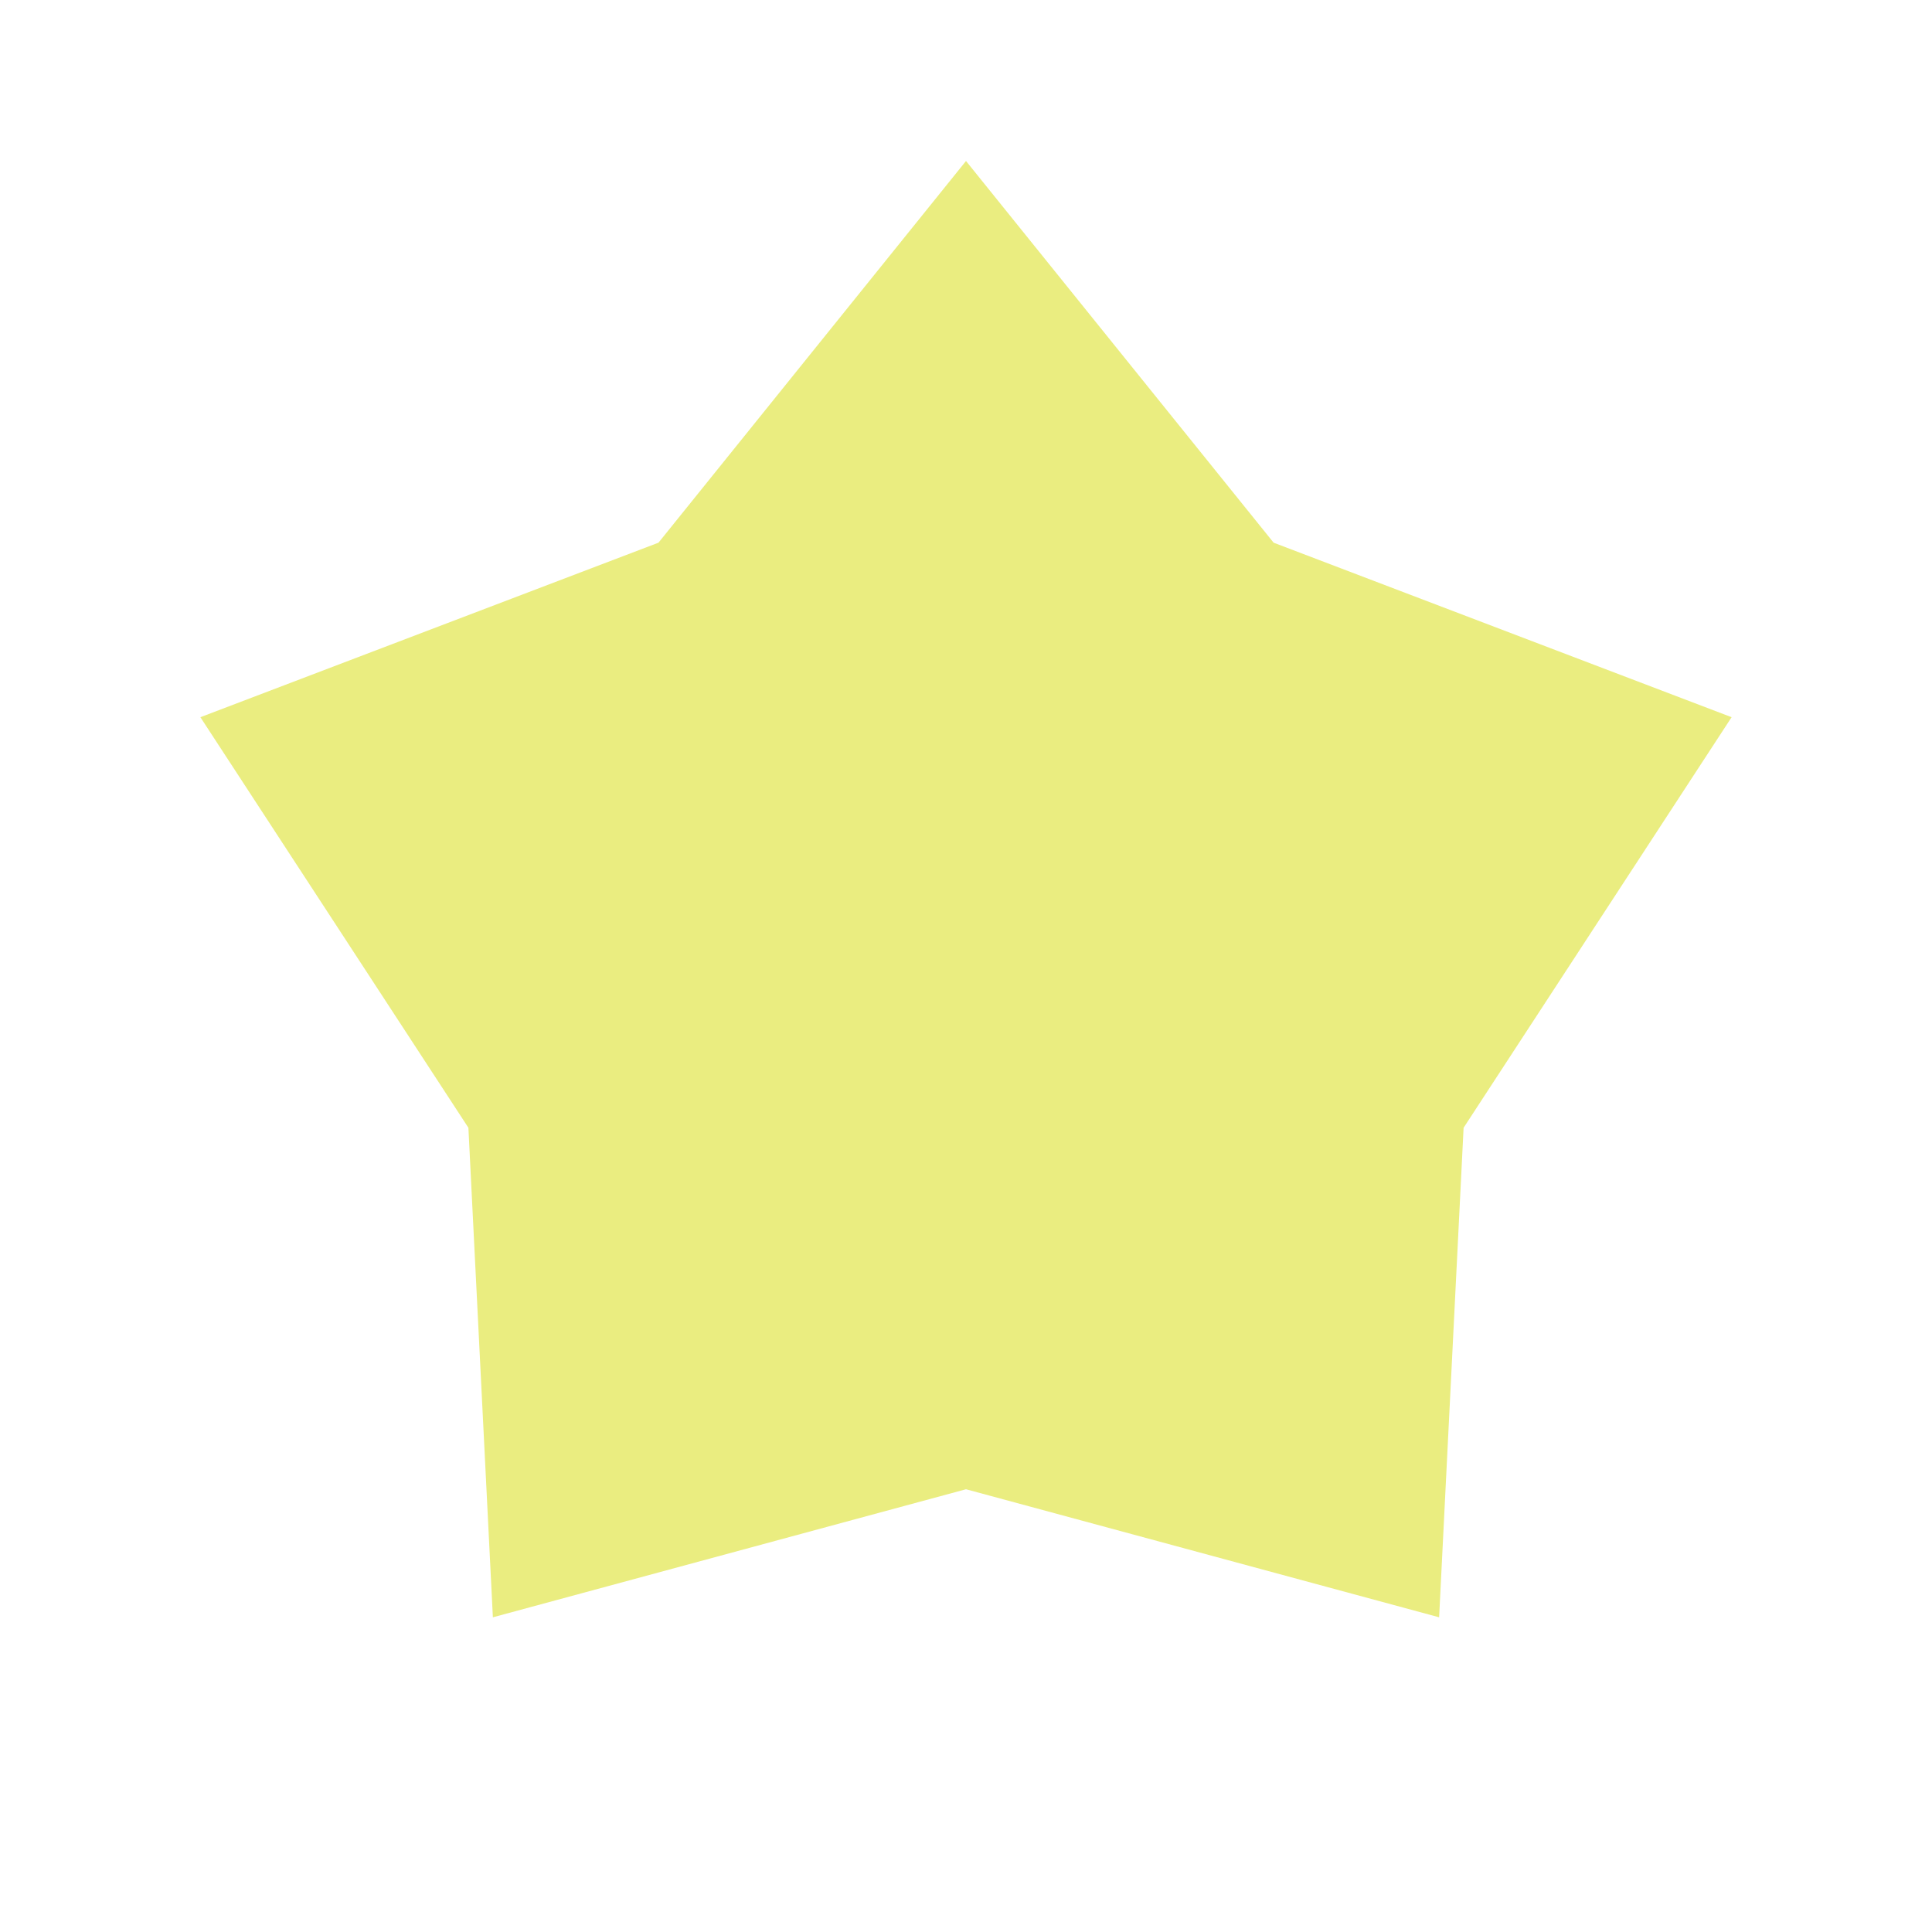 <svg width="18" height="18" viewBox="0 0 18 18" fill="none" xmlns="http://www.w3.org/2000/svg">
<path d="M9 1.5L11.866 5.056L16.133 6.682L13.636 10.507L13.408 15.068L9 13.875L4.592 15.068L4.364 10.507L1.867 6.682L6.135 5.056L9 1.5Z" fill="#EAED80"/>
</svg>
